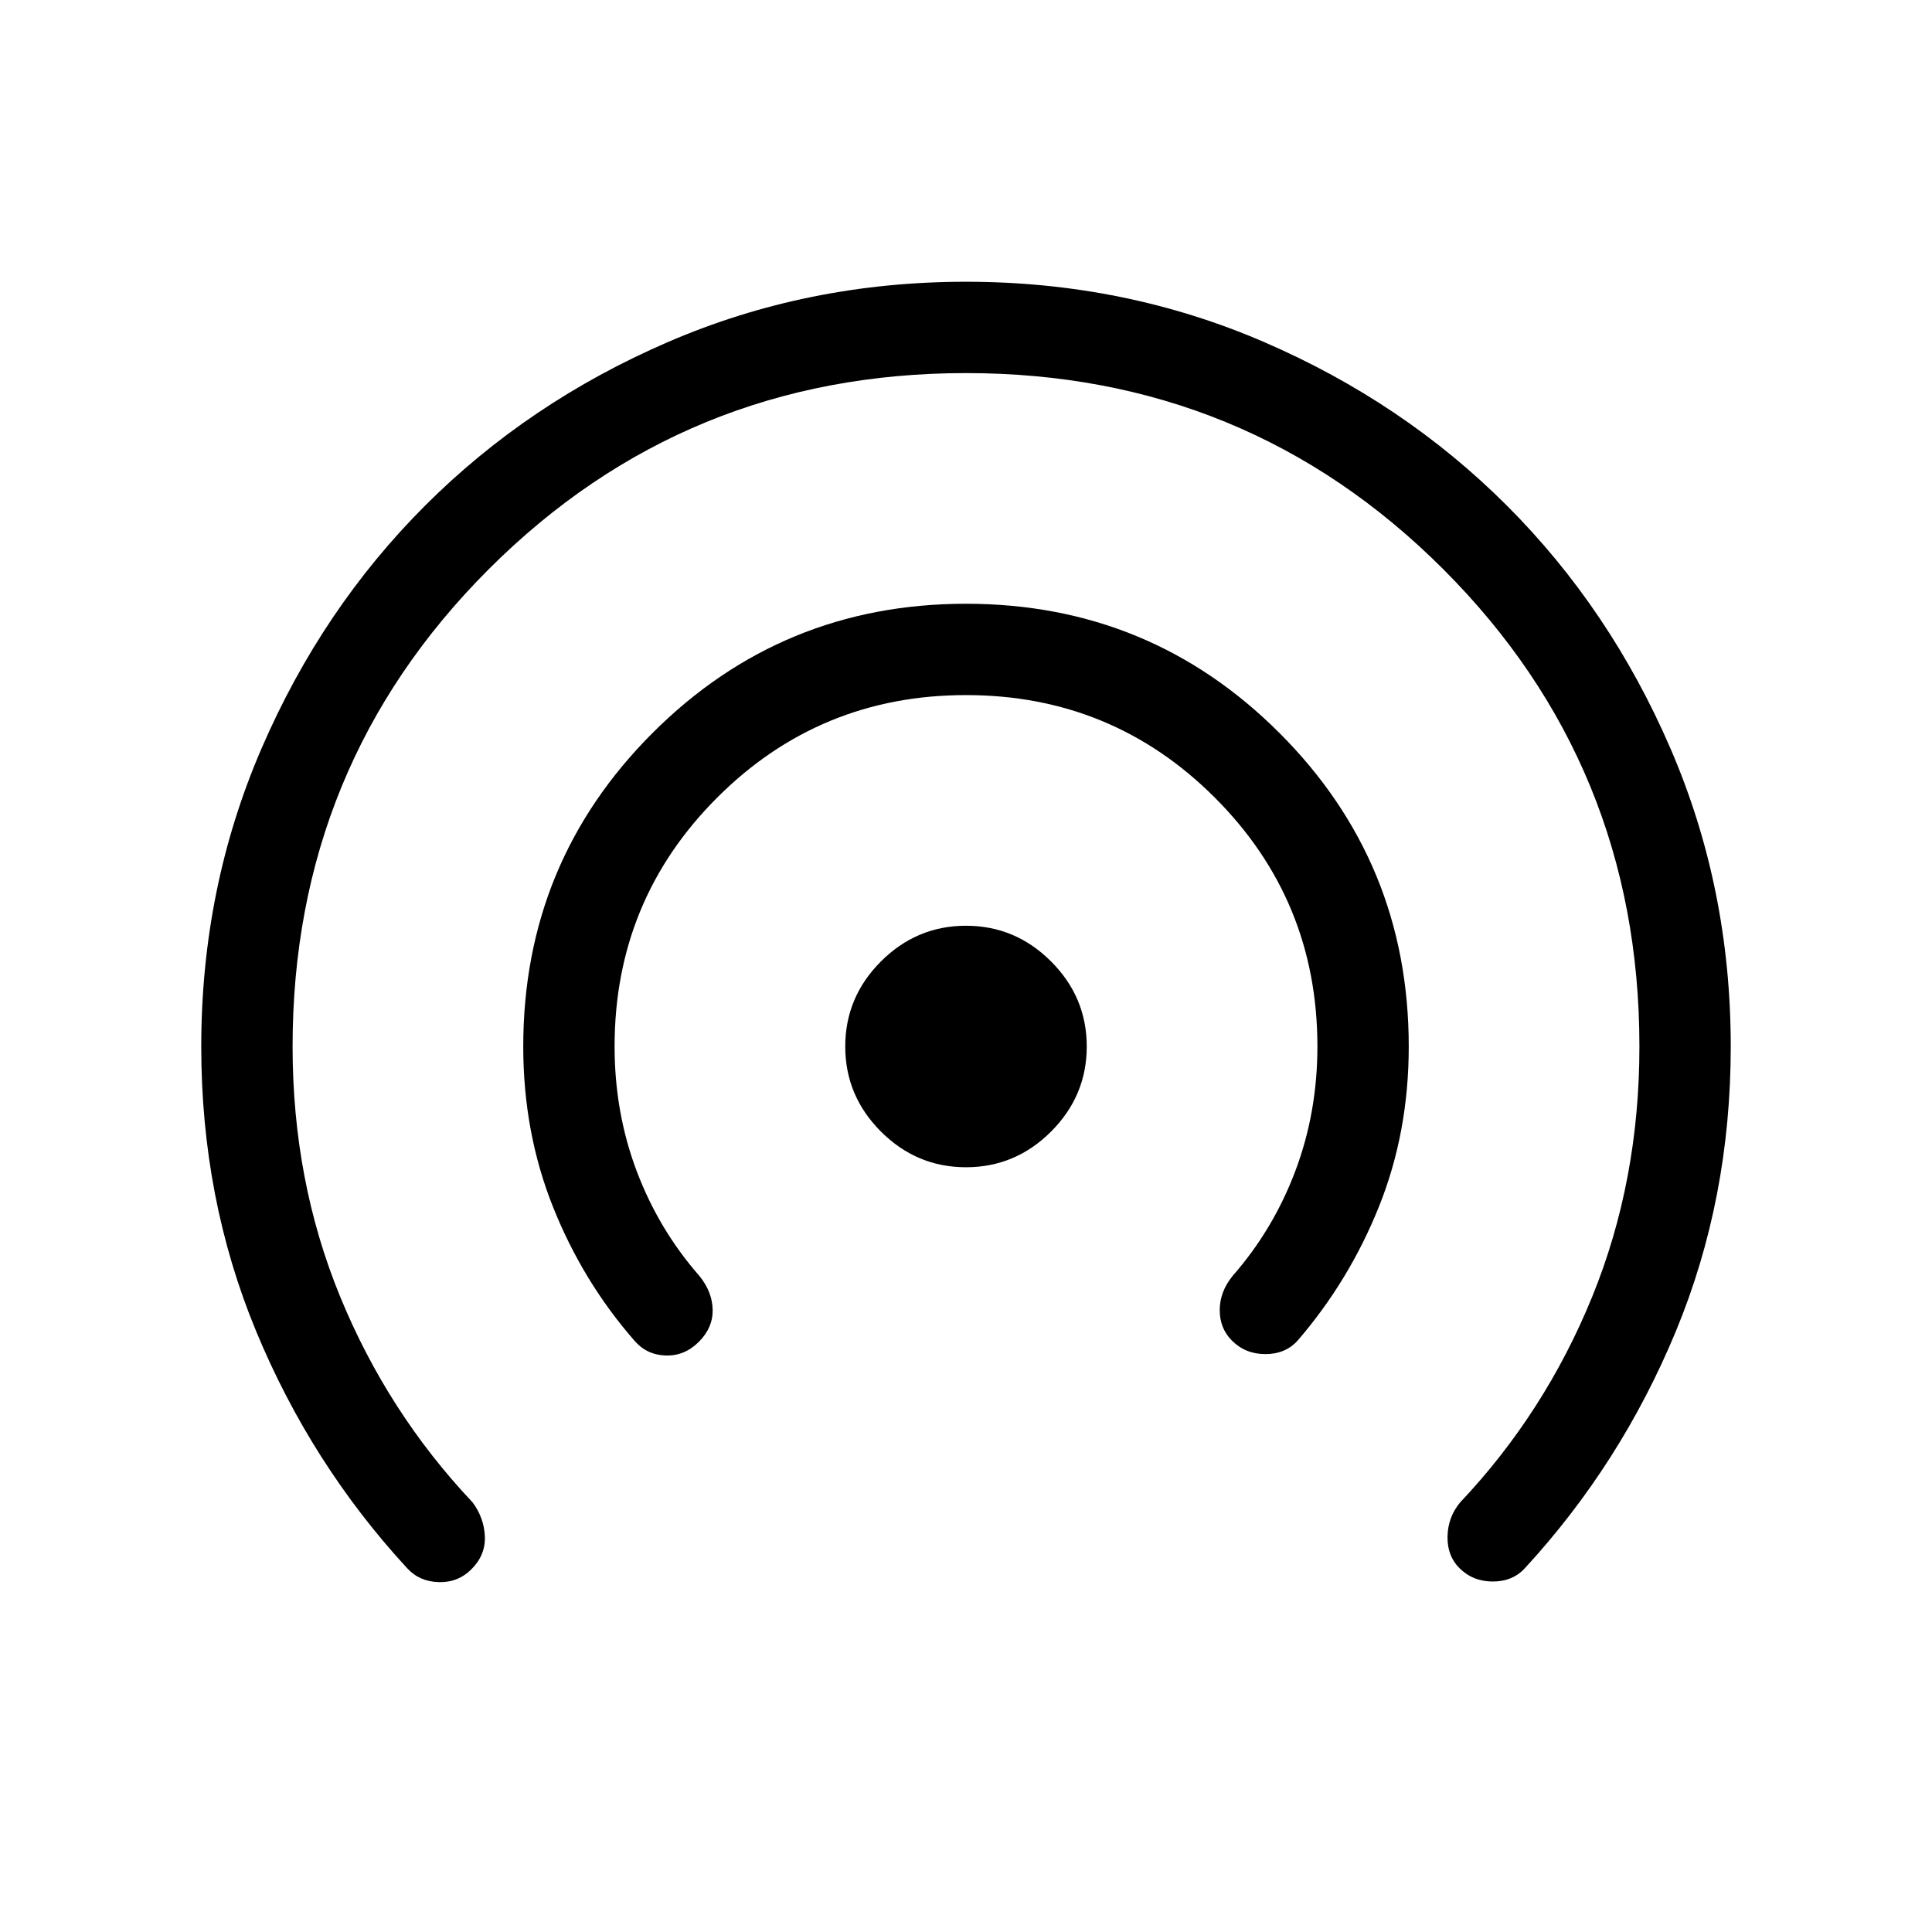 <svg xmlns="http://www.w3.org/2000/svg" width="48" height="48" viewBox="0 -960 960 960"><path d="M480-380.001q-24.538 0-42.268-17.731-17.731-17.73-17.731-42.268t17.731-42.268q17.73-17.731 42.268-17.731t42.268 17.731q17.731 17.73 17.731 42.268t-17.731 42.268q-17.73 17.731-42.268 17.731Zm-164.768 86.154q-25.615-29.307-40.423-66.384-14.808-37.077-14.808-79.769 0-91.538 64.231-155.768 64.23-64.231 155.768-64.231t155.768 64.231q64.231 64.23 64.231 155.768 0 42.692-14.808 79.577-14.808 36.884-40.423 66.576-6.077 6.692-16 6.692t-16.615-6.692q-6.077-6.077-6.077-15.192t6.462-17.038q20.154-23 31.115-52.077 10.962-29.077 10.962-61.846 0-72.692-50.961-123.654Q552.692-614.615 480-614.615t-123.654 50.961Q305.385-512.692 305.385-440q0 32.769 10.962 61.846 10.961 29.077 31.115 52.077 6.462 7.923 6.654 16.846.192 8.923-6.885 16-7.076 7.076-16.499 6.769-9.423-.308-15.5-7.385Zm-113 113q-47.615-51.692-74.923-117.576Q100.001-364.308 100.001-440q0-78.769 29.962-148.115 29.961-69.346 81.269-120.653 51.307-51.308 120.653-81.269Q401.231-819.999 480-819.999t148.115 29.962q69.346 29.961 120.653 81.269 51.308 51.307 81.269 120.653Q859.999-518.769 859.999-440q0 75.692-27.308 141.577-27.308 65.884-74.923 117.576-6.077 6.692-16 6.692t-16.615-6.692q-6.077-6.077-5.884-15.692.192-9.615 6.269-16.922 42.154-44.616 65.615-102.193Q814.615-373.231 814.615-440q0-139.692-97.461-237.154Q619.692-774.615 480-774.615t-237.154 97.461Q145.385-579.692 145.385-440q0 66.769 23.654 124.346t65.808 102.193q5.692 7.692 6.077 16.922.384 9.231-6.693 16.308-6.692 6.692-16.307 6.384-9.615-.308-15.692-7Z"/></svg>
